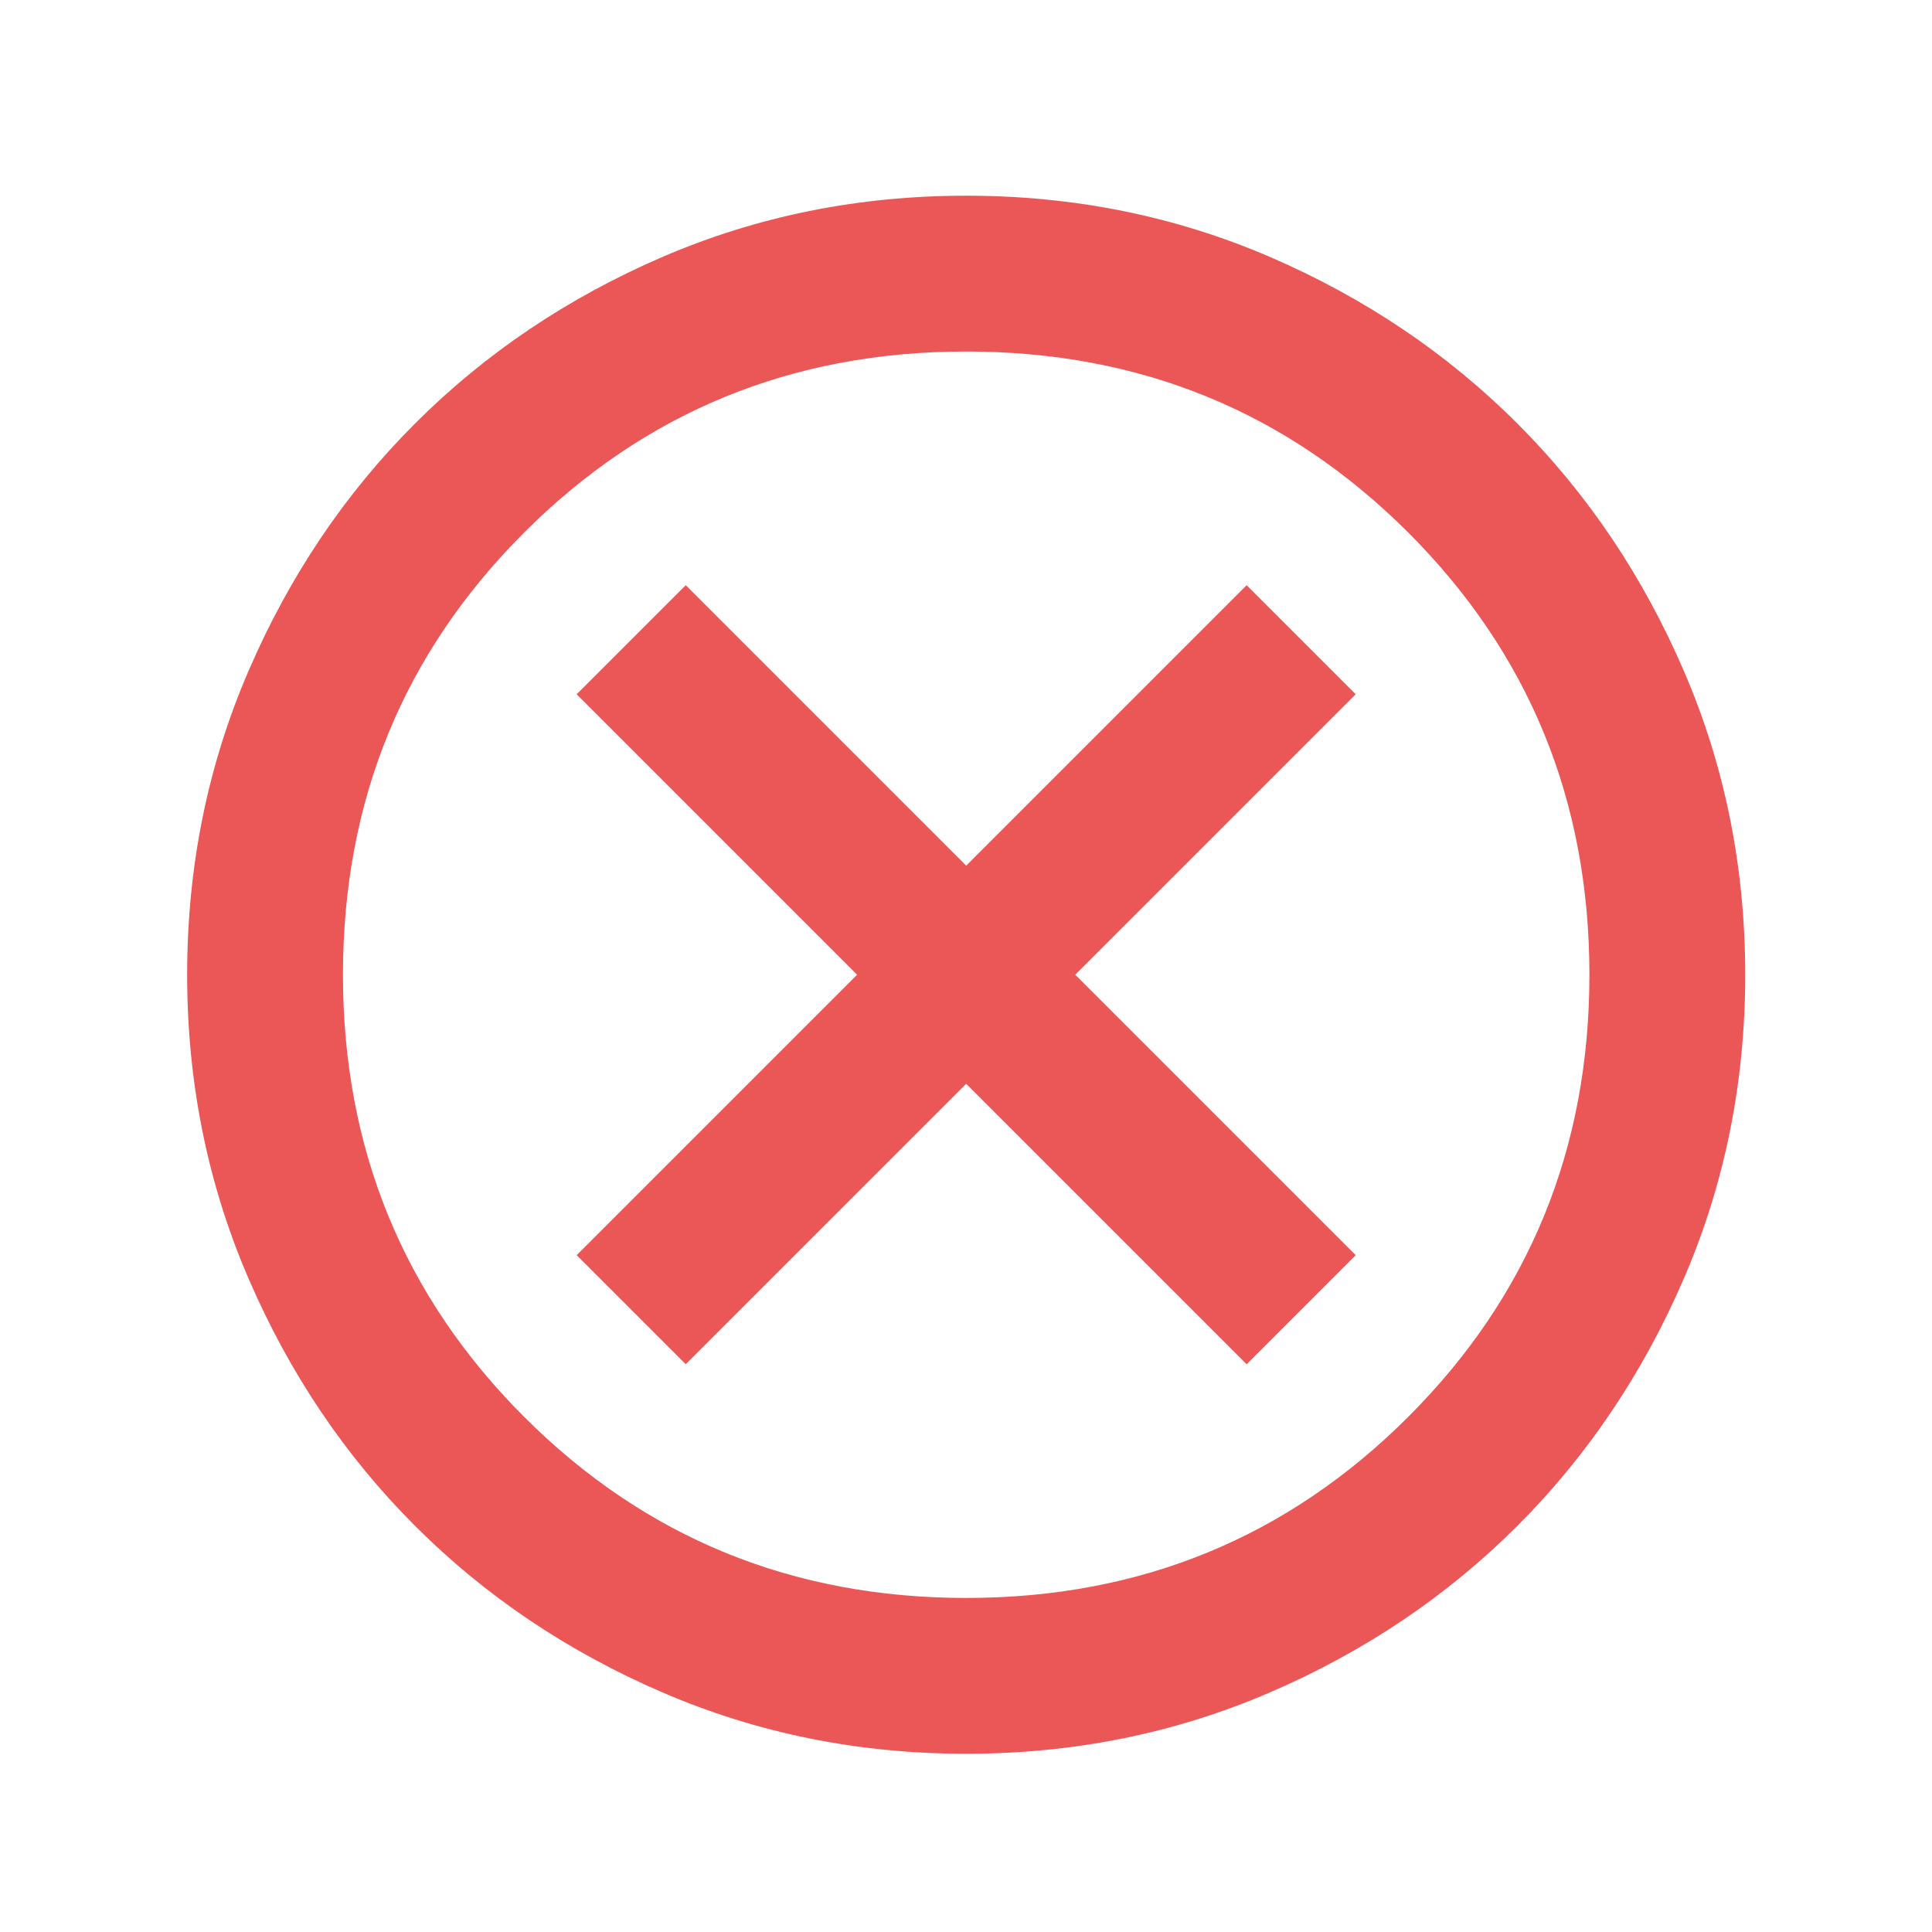 <svg width="31" height="31" viewBox="0 0 31 31" fill="none" xmlns="http://www.w3.org/2000/svg">
<path d="M11.003 21.89L15.503 17.39L20.003 21.89L21.753 20.14L17.253 15.64L21.753 11.14L20.003 9.39L15.503 13.89L11.003 9.39L9.253 11.14L13.753 15.64L9.253 20.14L11.003 21.89ZM15.503 28.14C13.774 28.14 12.149 27.811 10.628 27.155C9.107 26.499 7.784 25.608 6.659 24.483C5.534 23.358 4.644 22.035 3.988 20.515C3.331 18.994 3.003 17.369 3.003 15.64C3.003 13.911 3.331 12.286 3.988 10.765C4.644 9.244 5.534 7.921 6.659 6.796C7.784 5.671 9.107 4.78 10.628 4.123C12.149 3.468 13.774 3.14 15.503 3.14C17.232 3.14 18.857 3.468 20.378 4.123C21.899 4.78 23.222 5.671 24.347 6.796C25.472 7.921 26.362 9.244 27.018 10.765C27.675 12.286 28.003 13.911 28.003 15.64C28.003 17.369 27.675 18.994 27.018 20.515C26.362 22.035 25.472 23.358 24.347 24.483C23.222 25.608 21.899 26.499 20.378 27.155C18.857 27.811 17.232 28.14 15.503 28.14ZM15.503 25.64C18.295 25.64 20.659 24.671 22.597 22.733C24.534 20.796 25.503 18.431 25.503 15.64C25.503 12.848 24.534 10.483 22.597 8.546C20.659 6.608 18.295 5.64 15.503 5.64C12.711 5.64 10.347 6.608 8.409 8.546C6.472 10.483 5.503 12.848 5.503 15.64C5.503 18.431 6.472 20.796 8.409 22.733C10.347 24.671 12.711 25.64 15.503 25.64Z" fill="#EB5757"/>
</svg>
